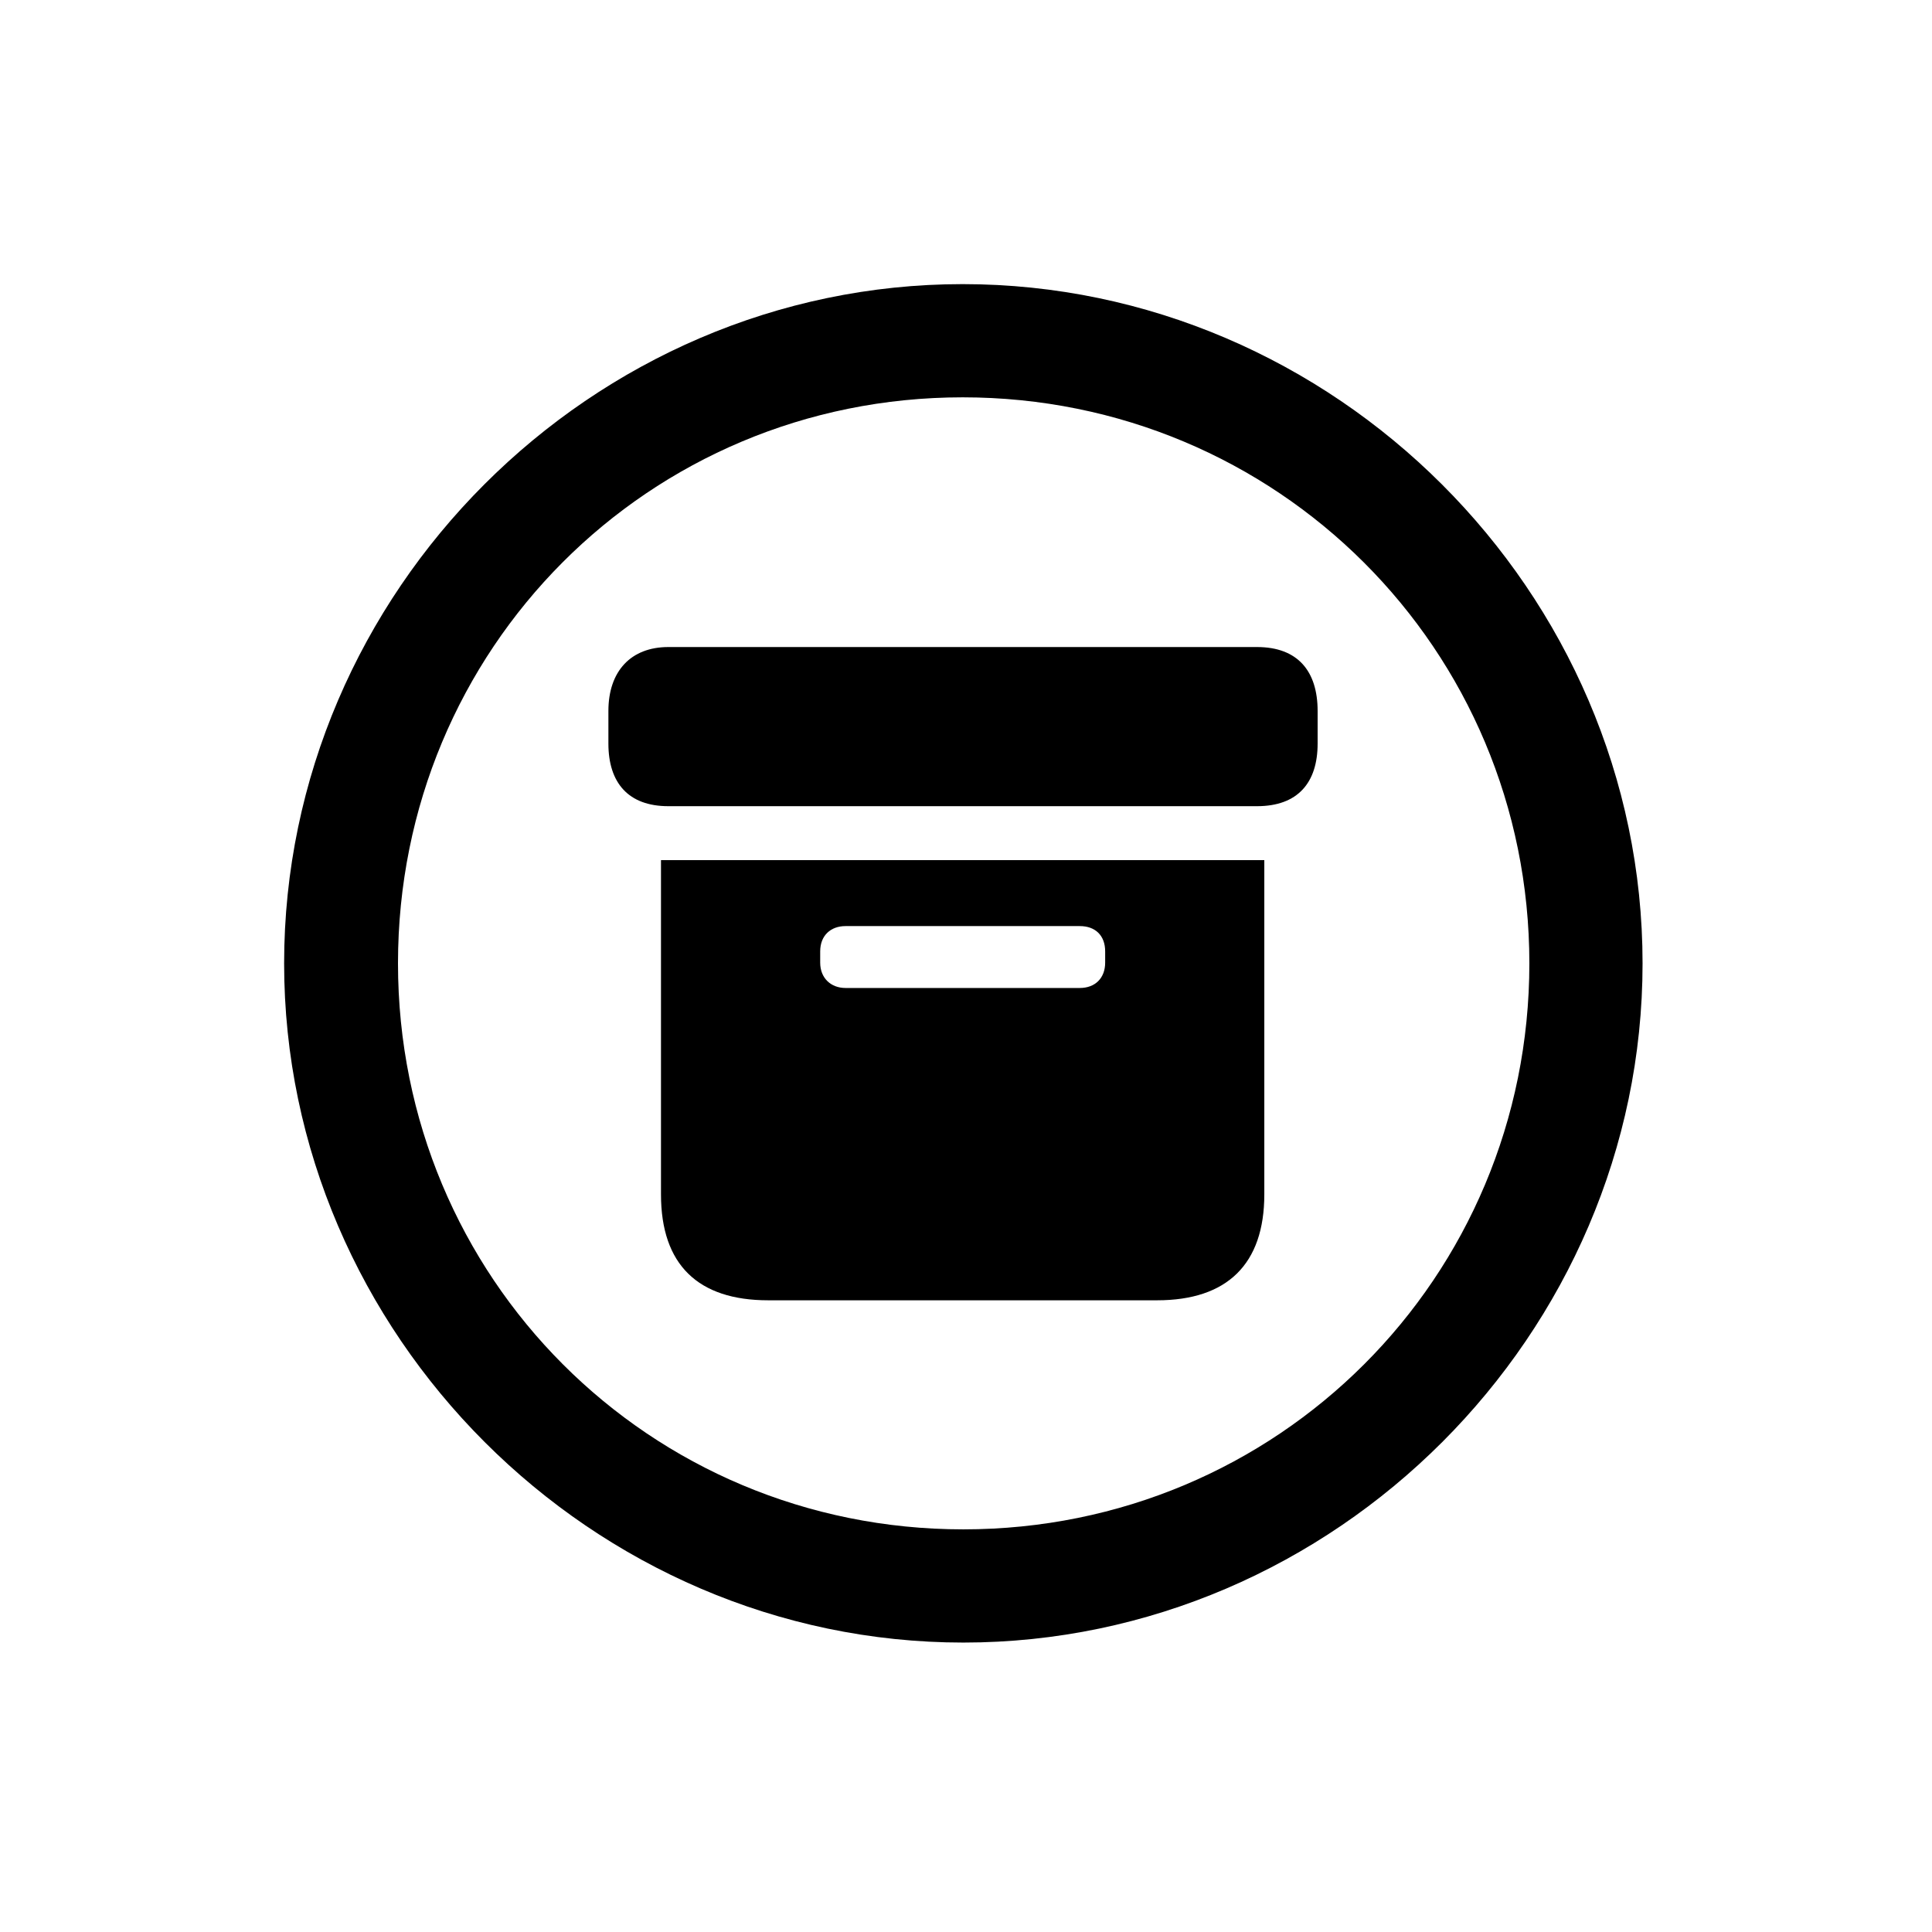 <!-- Generated by IcoMoon.io -->
<svg version="1.1" xmlns="http://www.w3.org/2000/svg" width="32" height="32" viewBox="0 0 32 32">
<title>archivebox-circle</title>
<path d="M15.956 27.206c6.154 0 11.25-5.107 11.25-11.25 0-6.154-5.107-11.25-11.261-11.25-6.143 0-11.239 5.096-11.239 11.25 0 6.143 5.107 11.25 11.25 11.25zM15.956 25.331c-5.206 0-9.364-4.169-9.364-9.375s4.147-9.375 9.353-9.375c5.206 0 9.386 4.169 9.386 9.375s-4.169 9.375-9.375 9.375zM12.724 21.537h6.441c1.158 0 1.776-0.596 1.776-1.754v-5.537h-9.993v5.537c0 1.169 0.618 1.754 1.776 1.754zM14.004 16.364c-0.243 0-0.419-0.165-0.419-0.419v-0.187c0-0.265 0.176-0.419 0.419-0.419h3.882c0.254 0 0.419 0.154 0.419 0.419v0.187c0 0.254-0.165 0.419-0.419 0.419h-3.882zM11.070 13.353h9.75c0.673 0 1.004-0.386 1.004-1.037v-0.54c0-0.662-0.331-1.059-1.004-1.059h-9.75c-0.618 0-0.993 0.397-0.993 1.059v0.54c0 0.651 0.331 1.037 0.993 1.037z"></path>
</svg>
